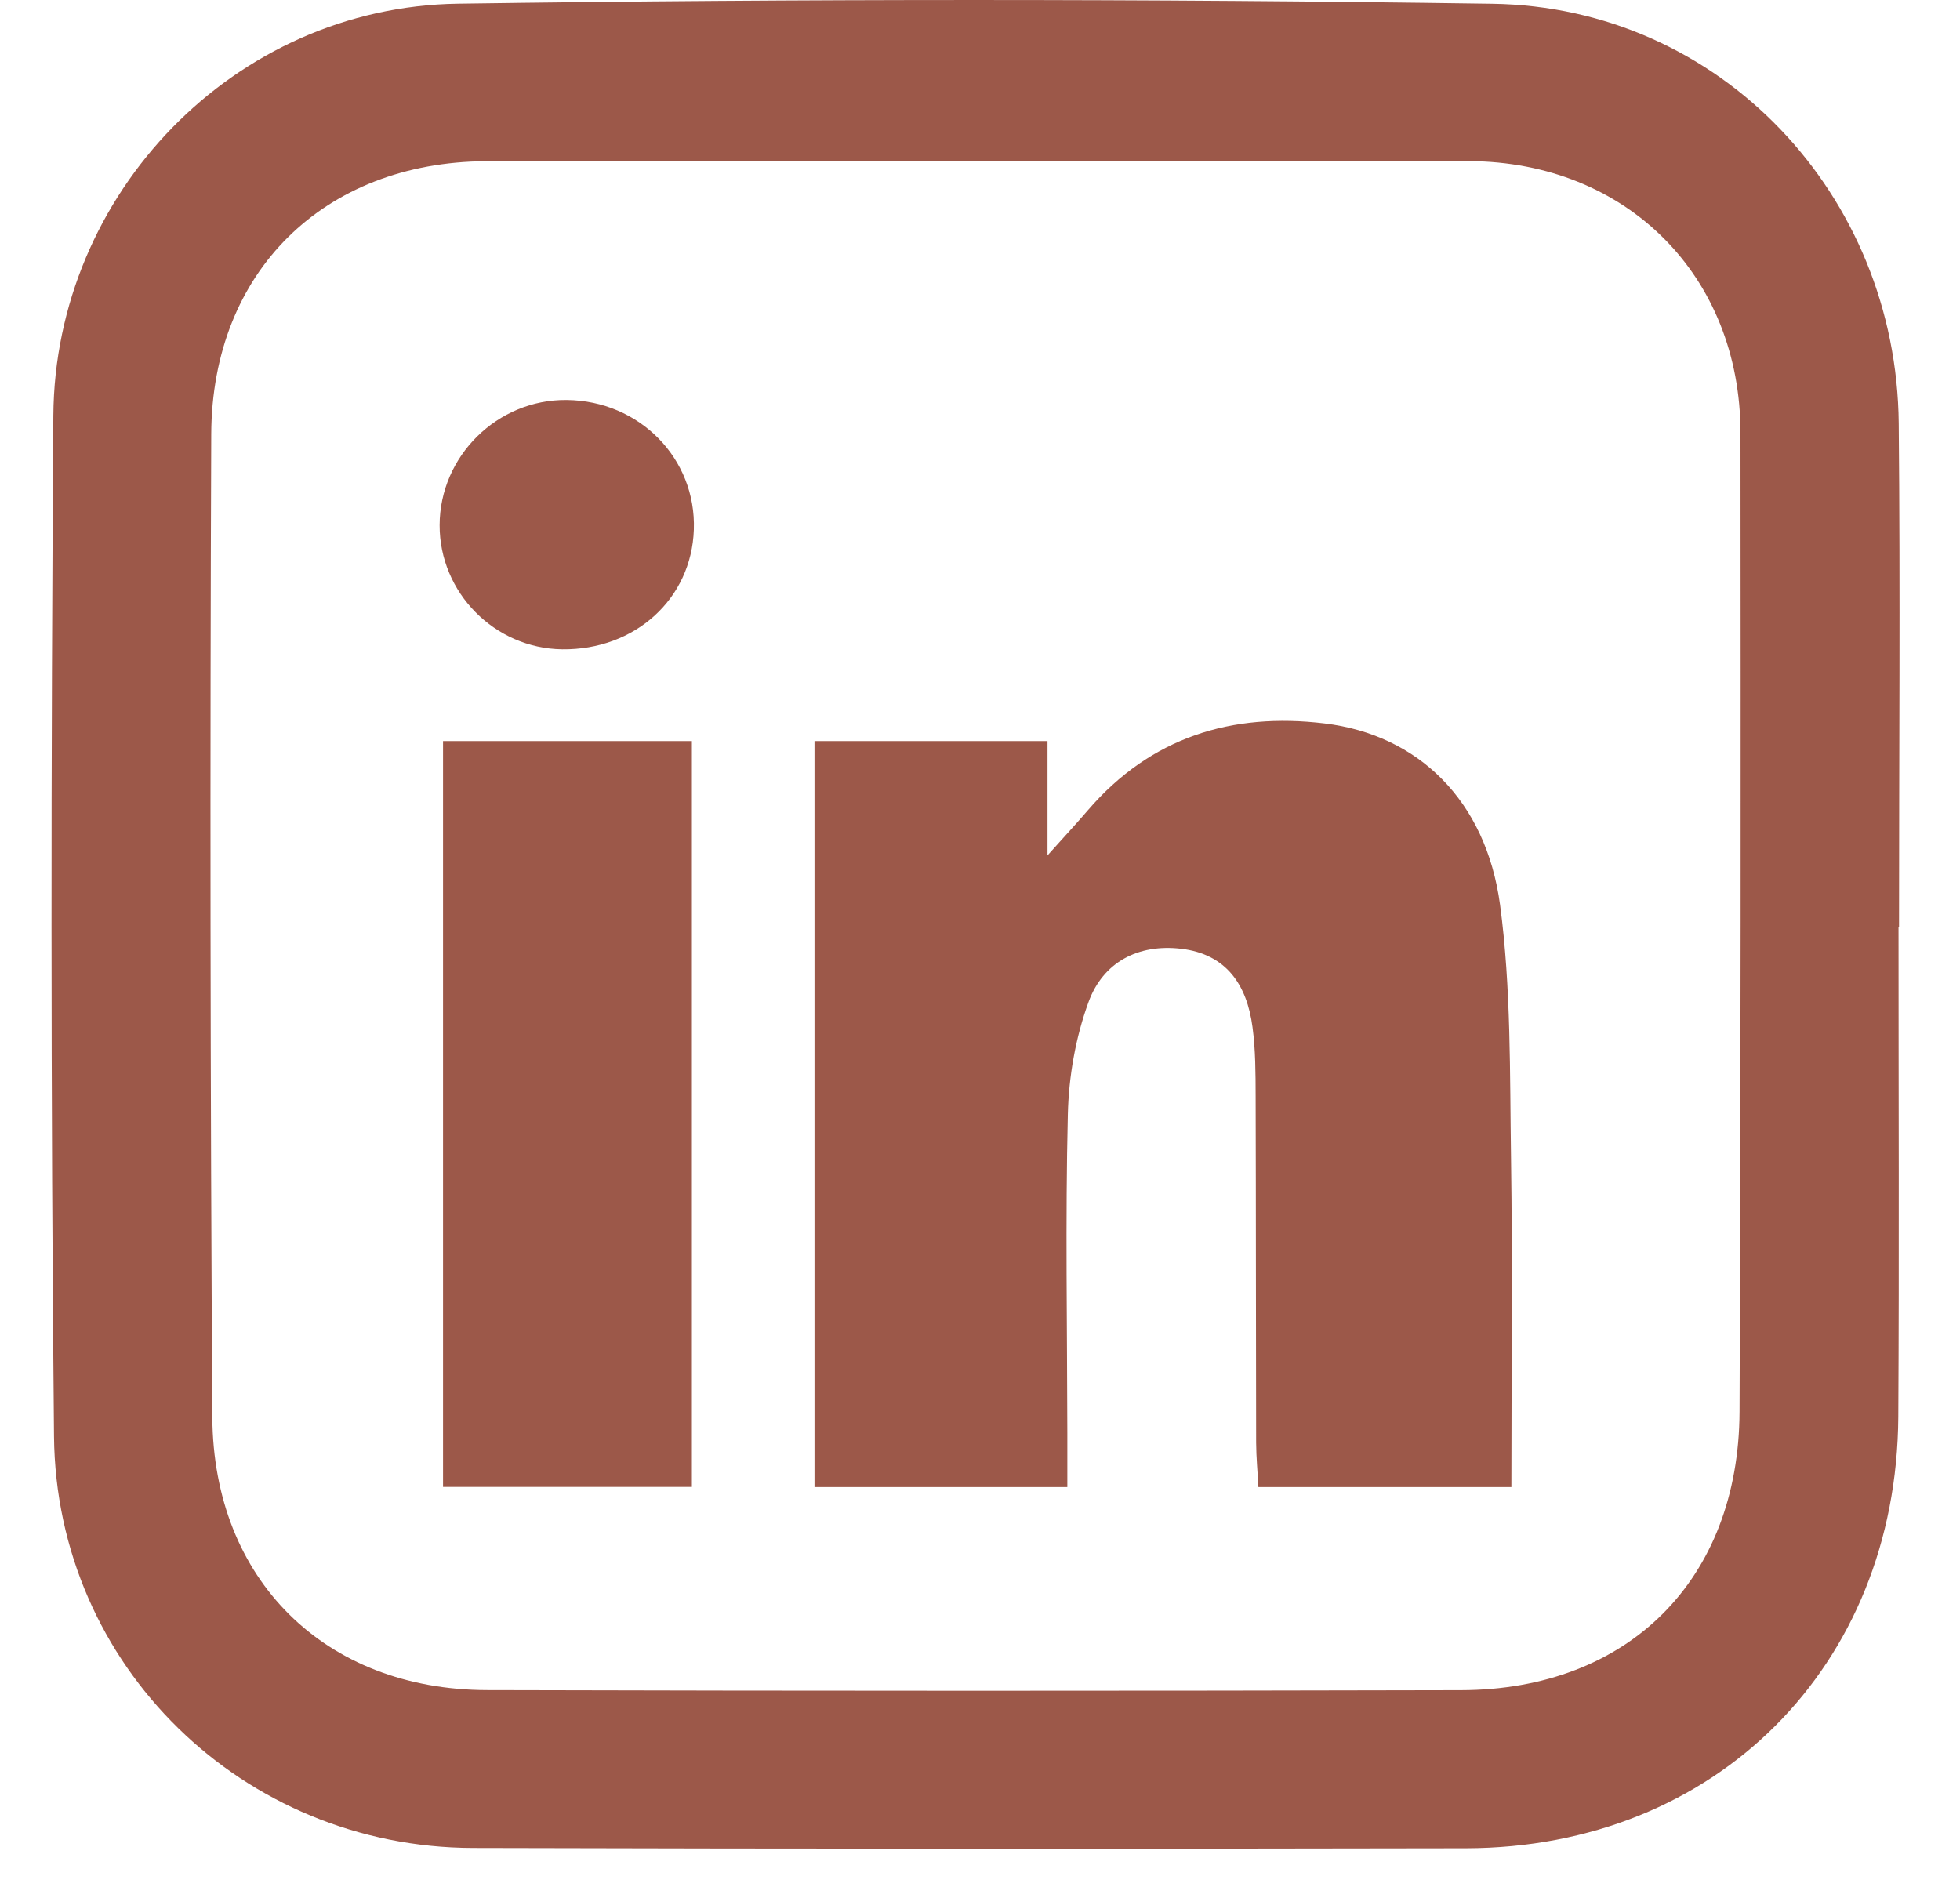 <svg width="27" height="26" viewBox="0 0 27 26" fill="none" xmlns="http://www.w3.org/2000/svg">
<path d="M26.153 12.771C26.153 15.02 26.163 17.268 26.15 19.517C26.129 22.958 23.632 25.455 20.195 25.462C15.635 25.471 11.075 25.47 6.515 25.458C3.354 25.45 0.774 22.955 0.744 19.788C0.698 15.101 0.702 10.413 0.735 5.725C0.756 2.661 3.233 0.096 6.308 0.051C11.057 -0.017 15.809 -0.017 20.559 0.052C23.696 0.098 26.127 2.681 26.156 5.835C26.178 8.147 26.16 10.459 26.16 12.771C26.158 12.771 26.155 12.771 26.153 12.771ZM13.435 2.219C11.188 2.219 8.94 2.209 6.693 2.221C4.465 2.234 2.92 3.742 2.91 5.977C2.892 10.493 2.897 15.01 2.925 19.526C2.939 21.764 4.478 23.277 6.706 23.283C11.18 23.295 15.654 23.295 20.127 23.284C22.43 23.279 23.953 21.762 23.963 19.449C23.981 14.953 23.98 10.457 23.976 5.961C23.974 3.799 22.407 2.231 20.241 2.22C17.973 2.208 15.704 2.217 13.435 2.219Z" fill="#9C5849"/>
<path d="M14.703 20.486C13.492 20.486 12.377 20.486 11.22 20.486C11.22 17.051 11.22 13.647 11.22 10.209C12.288 10.209 13.32 10.209 14.43 10.209C14.43 10.674 14.43 11.144 14.43 11.784C14.694 11.49 14.844 11.328 14.988 11.16C15.852 10.156 16.969 9.811 18.247 9.966C19.533 10.121 20.47 11.025 20.664 12.464C20.818 13.613 20.797 14.788 20.815 15.951C20.837 17.451 20.82 18.951 20.82 20.486C19.638 20.486 18.523 20.486 17.335 20.486C17.325 20.281 17.305 20.078 17.304 19.875C17.3 18.284 17.302 16.693 17.297 15.102C17.296 14.784 17.296 14.463 17.254 14.15C17.178 13.571 16.897 13.144 16.271 13.07C15.675 13 15.194 13.258 14.995 13.804C14.817 14.291 14.722 14.831 14.71 15.351C14.675 16.813 14.701 18.278 14.703 19.741C14.704 19.971 14.703 20.201 14.703 20.486Z" fill="#9C5849"/>
<path d="M6.103 10.209C7.257 10.209 8.372 10.209 9.531 10.209C9.531 13.642 9.531 17.043 9.531 20.484C8.38 20.484 7.266 20.484 6.103 20.484C6.103 17.079 6.103 13.68 6.103 10.209Z" fill="#9C5849"/>
<path d="M7.744 8.945C6.814 8.933 6.054 8.164 6.056 7.235C6.058 6.283 6.852 5.5 7.806 5.51C8.811 5.52 9.592 6.317 9.558 7.297C9.526 8.25 8.748 8.957 7.744 8.945Z" fill="#9C5849"/>
</svg>
